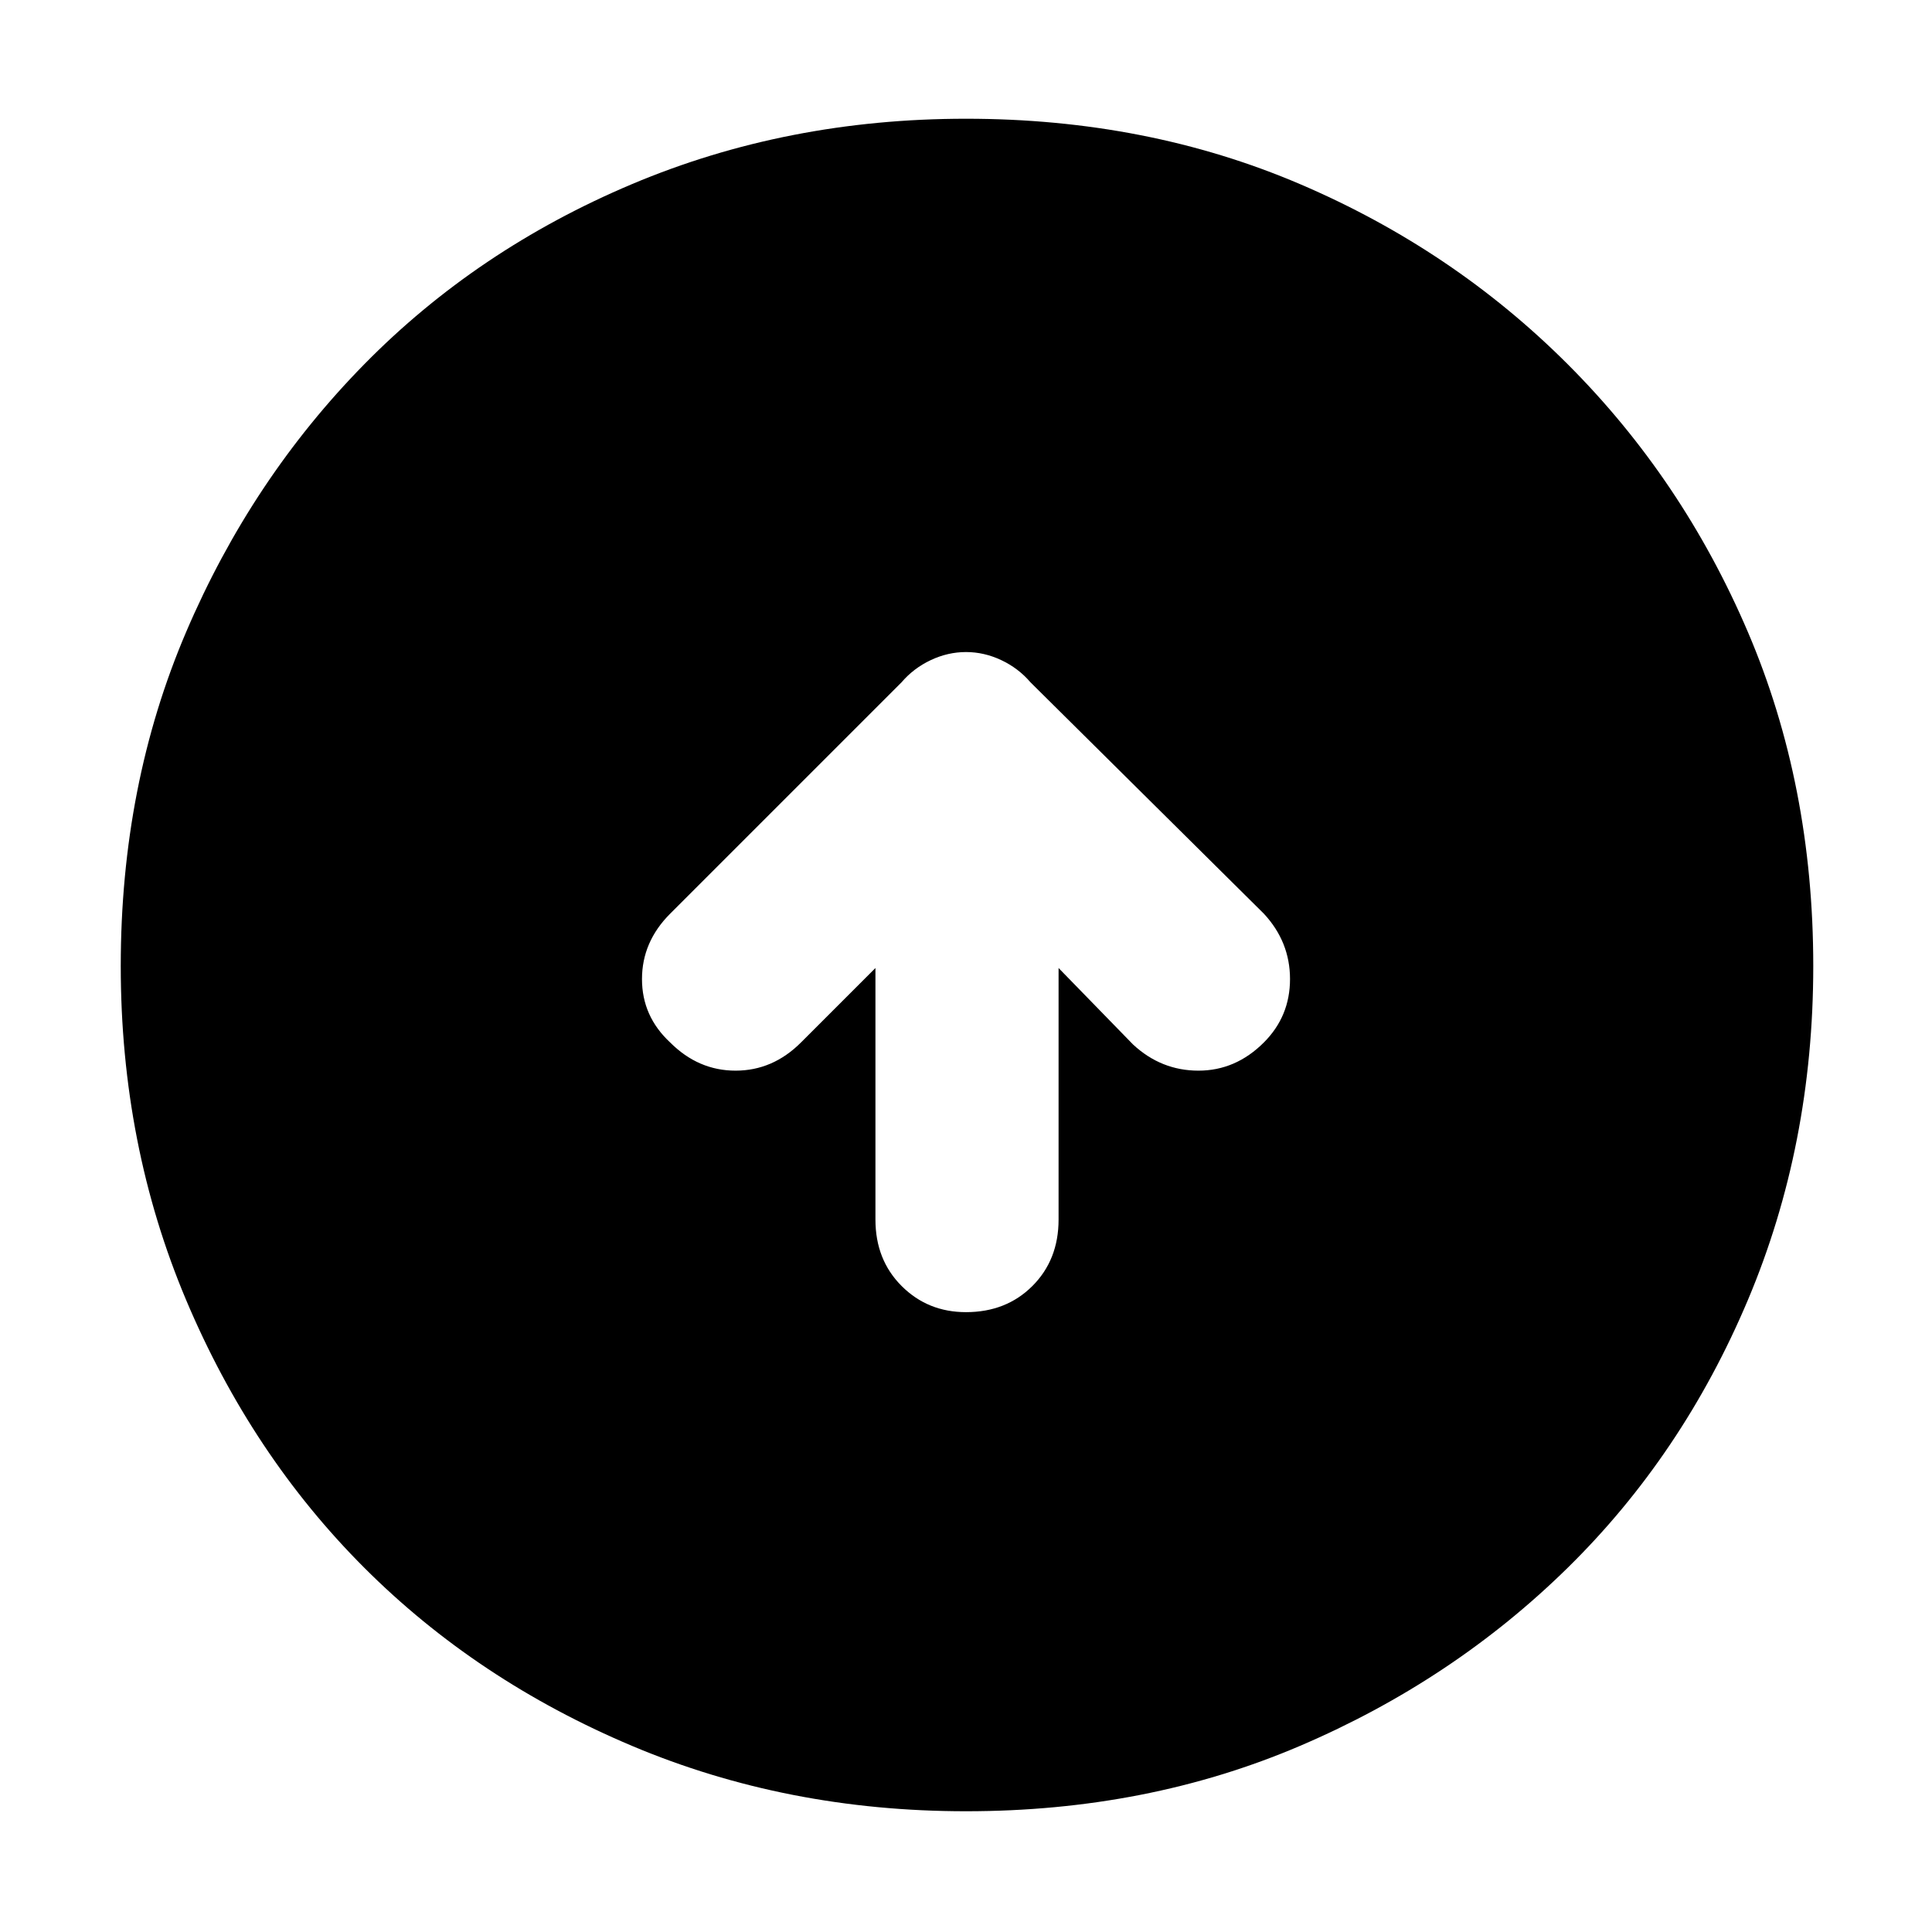 <svg xmlns="http://www.w3.org/2000/svg" height="48" width="48"><path d="M24 32.6q1 0 1.65-.65.65-.65.65-1.65v-6.25l1.85 1.9q.7.65 1.625.65t1.625-.7q.65-.65.65-1.575 0-.925-.65-1.625l-5.8-5.75q-.3-.35-.725-.55-.425-.2-.875-.2t-.875.2q-.425.2-.725.55l-5.75 5.75q-.7.7-.7 1.625t.7 1.575q.7.7 1.625.7t1.625-.7l1.85-1.85v6.25q0 1 .65 1.65.65.65 1.6.65ZM24 45q-4.45 0-8.3-1.625-3.85-1.625-6.65-4.425-2.8-2.8-4.425-6.65Q3 28.45 3 24q0-4.5 1.625-8.3Q6.25 11.9 9.05 9.05q2.8-2.85 6.65-4.475Q19.55 2.95 24 2.95q4.5 0 8.3 1.625Q36.1 6.2 38.95 9.05q2.85 2.85 4.475 6.65 1.625 3.8 1.625 8.3 0 4.45-1.625 8.3-1.625 3.85-4.475 6.65-2.85 2.8-6.65 4.425Q28.5 45 24 45Z"/></svg>